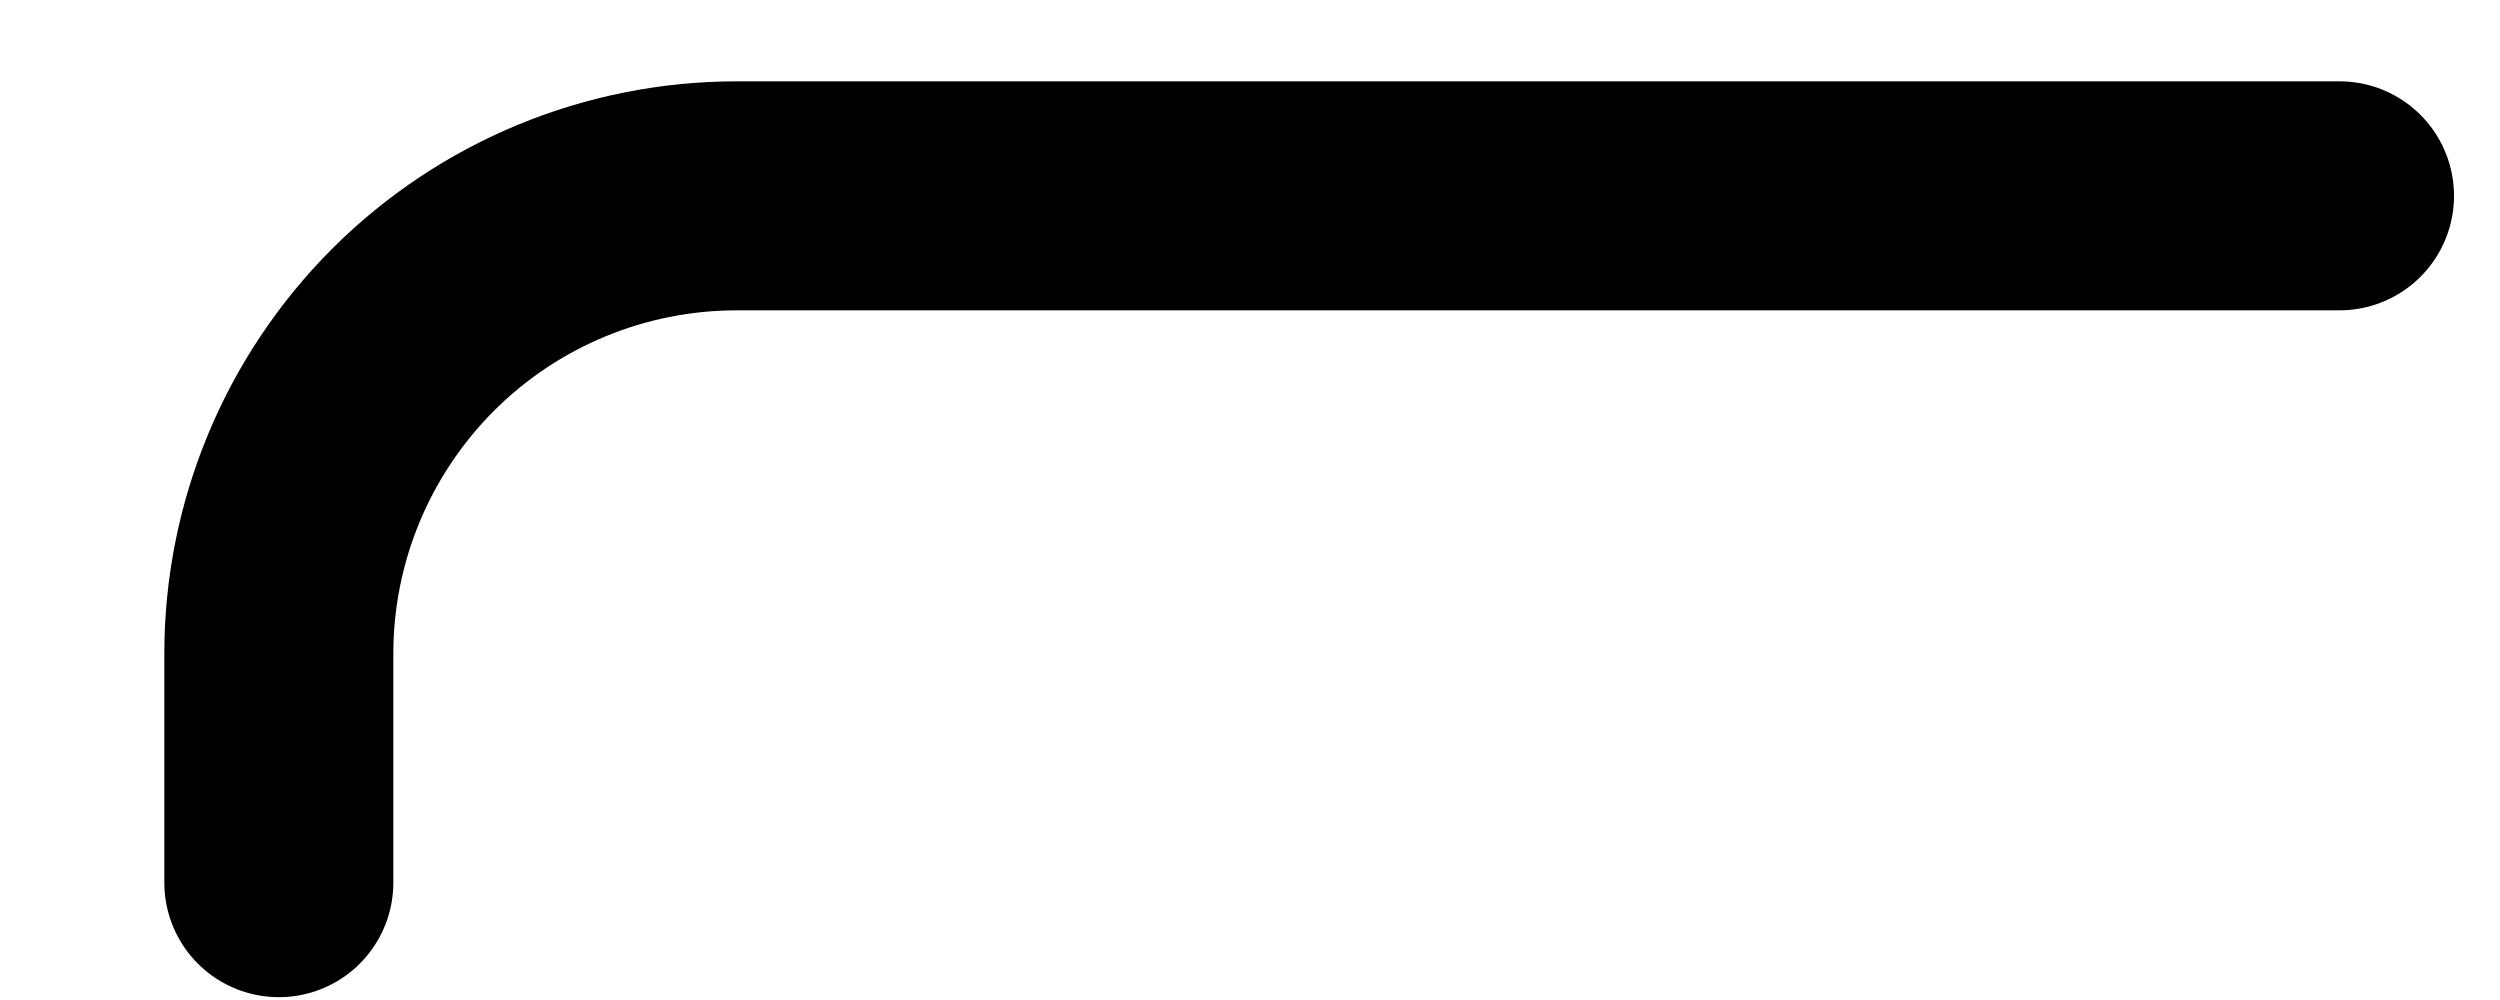 <svg width="15" height="6" viewBox="0 0 15 6" fill="none" xmlns="http://www.w3.org/2000/svg">
<path d="M1.673 5.296V3.922C1.673 3.193 1.963 2.495 2.478 1.979C2.993 1.464 3.692 1.175 4.421 1.175H14.037" stroke="black" stroke-width="1.374" stroke-linecap="round" stroke-linejoin="round"/>
</svg>
